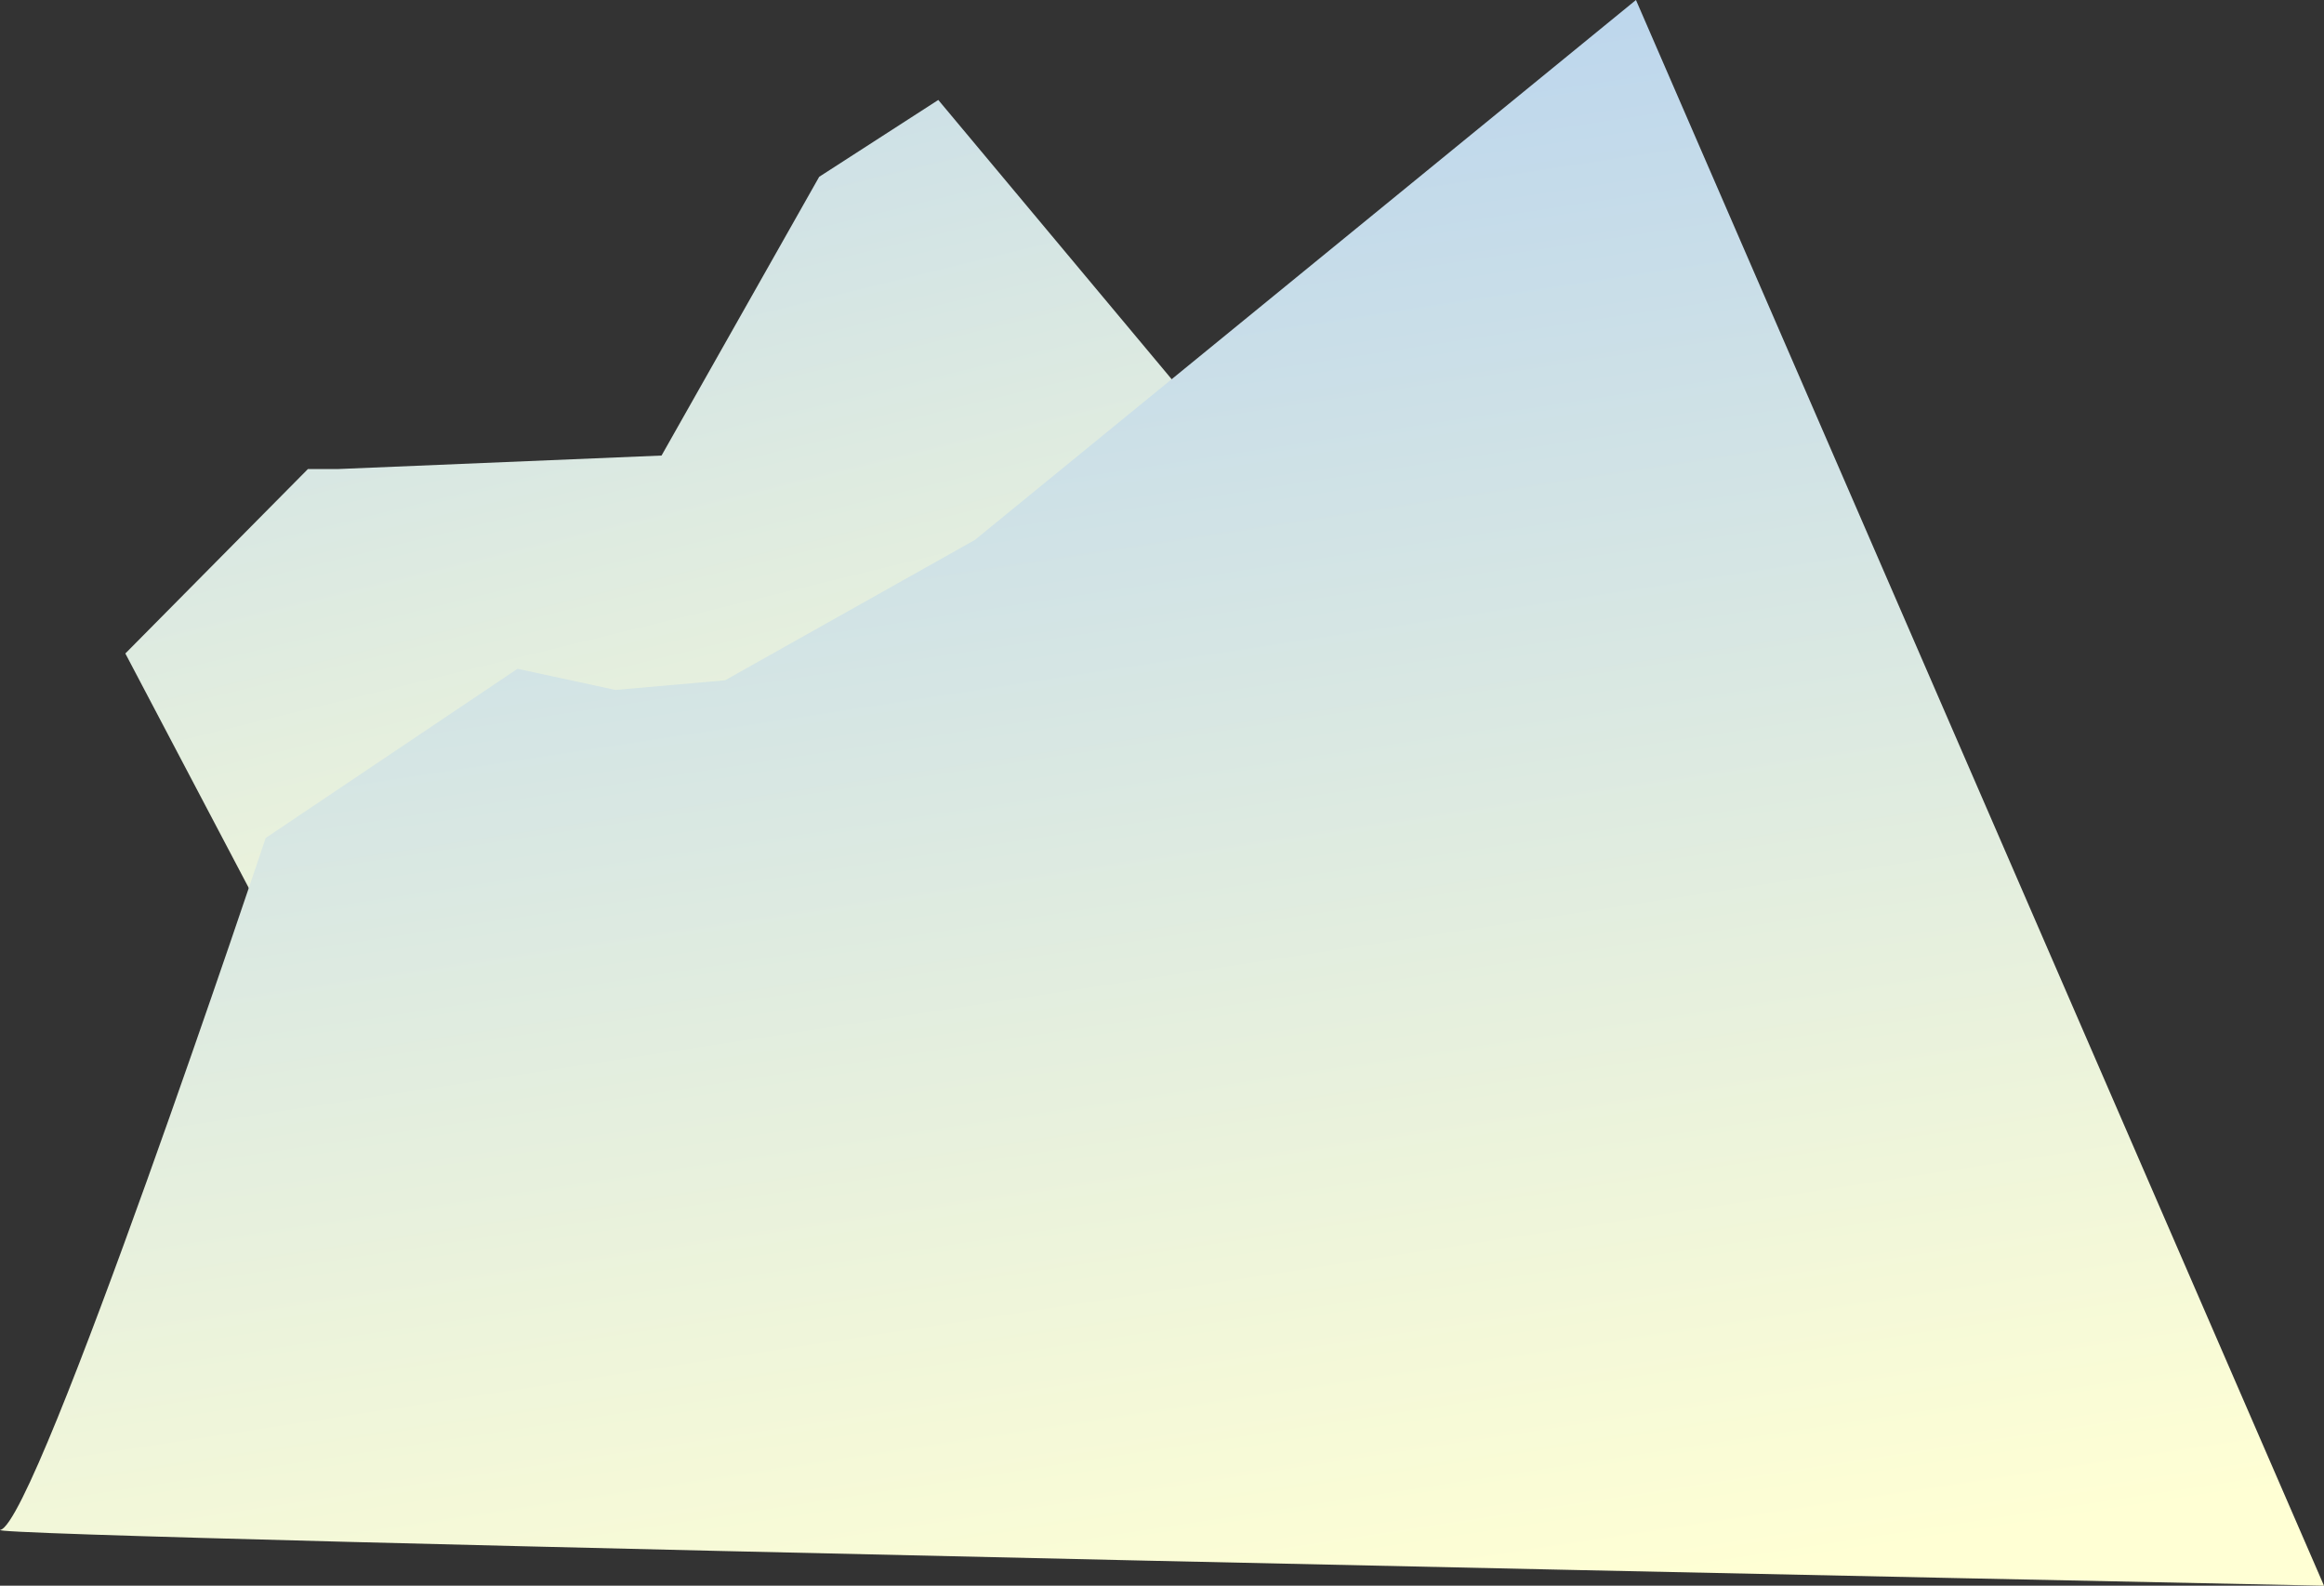 <?xml version="1.0" encoding="UTF-8"?>
<svg id="_圖層_2" data-name="圖層 2" xmlns="http://www.w3.org/2000/svg" xmlns:xlink="http://www.w3.org/1999/xlink" viewBox="0 0 212.29 144.84">
  <rect x="0" y="0" width="212.29" height="144.84" fill="#333333" stroke="none"/>
  <defs>
    <style>
      .cls-1 {
        fill: url(#_鍊踑臇_蜸馯鳺艜_208);
      }

      .cls-2 {
        fill: url(#_鍊踑臇_蜸馯鳺艜_208-2);
      }
    </style>
    <linearGradient id="_鍊踑臇_蜸馯鳺艜_208" data-name="鍊踑臇 蜸馯鳺艜 208" x1="43.9" y1="-83.74" x2="94.59" y2="122.86" gradientUnits="userSpaceOnUse">
      <stop offset="0" stop-color="#9ac1fa"/>
      <stop offset=".92" stop-color="#ffffd4"/>
    </linearGradient>
    <linearGradient id="_鍊踑臇_蜸馯鳺艜_208-2" data-name="鍊踑臇 蜸馯鳺艜 208" x1="74.29" y1="-65.95" x2="110.51" y2="170.82" xlink:href="#_鍊踑臇_蜸馯鳺艜_208"/>
  </defs>
  <g id="_栝鍣_1" data-name="栝鍣 1">
    <g>
      <polygon class="cls-1" points="11.45 59.69 28.13 42.84 30.94 42.84 60.43 41.61 74.83 16.15 85.71 9.13 154.53 91.47 39.36 112.71 11.45 59.69"/>
      <path class="cls-2" d="M24.27,76.54l23-15.45,8.95,1.93,10.01-.88,22.82-12.82L149.44,0l62.85,144.84S-3.3,140.45,.04,139.74c3.34-.7,24.23-63.2,24.23-63.2Z"/>
    </g>
  </g>
</svg>
